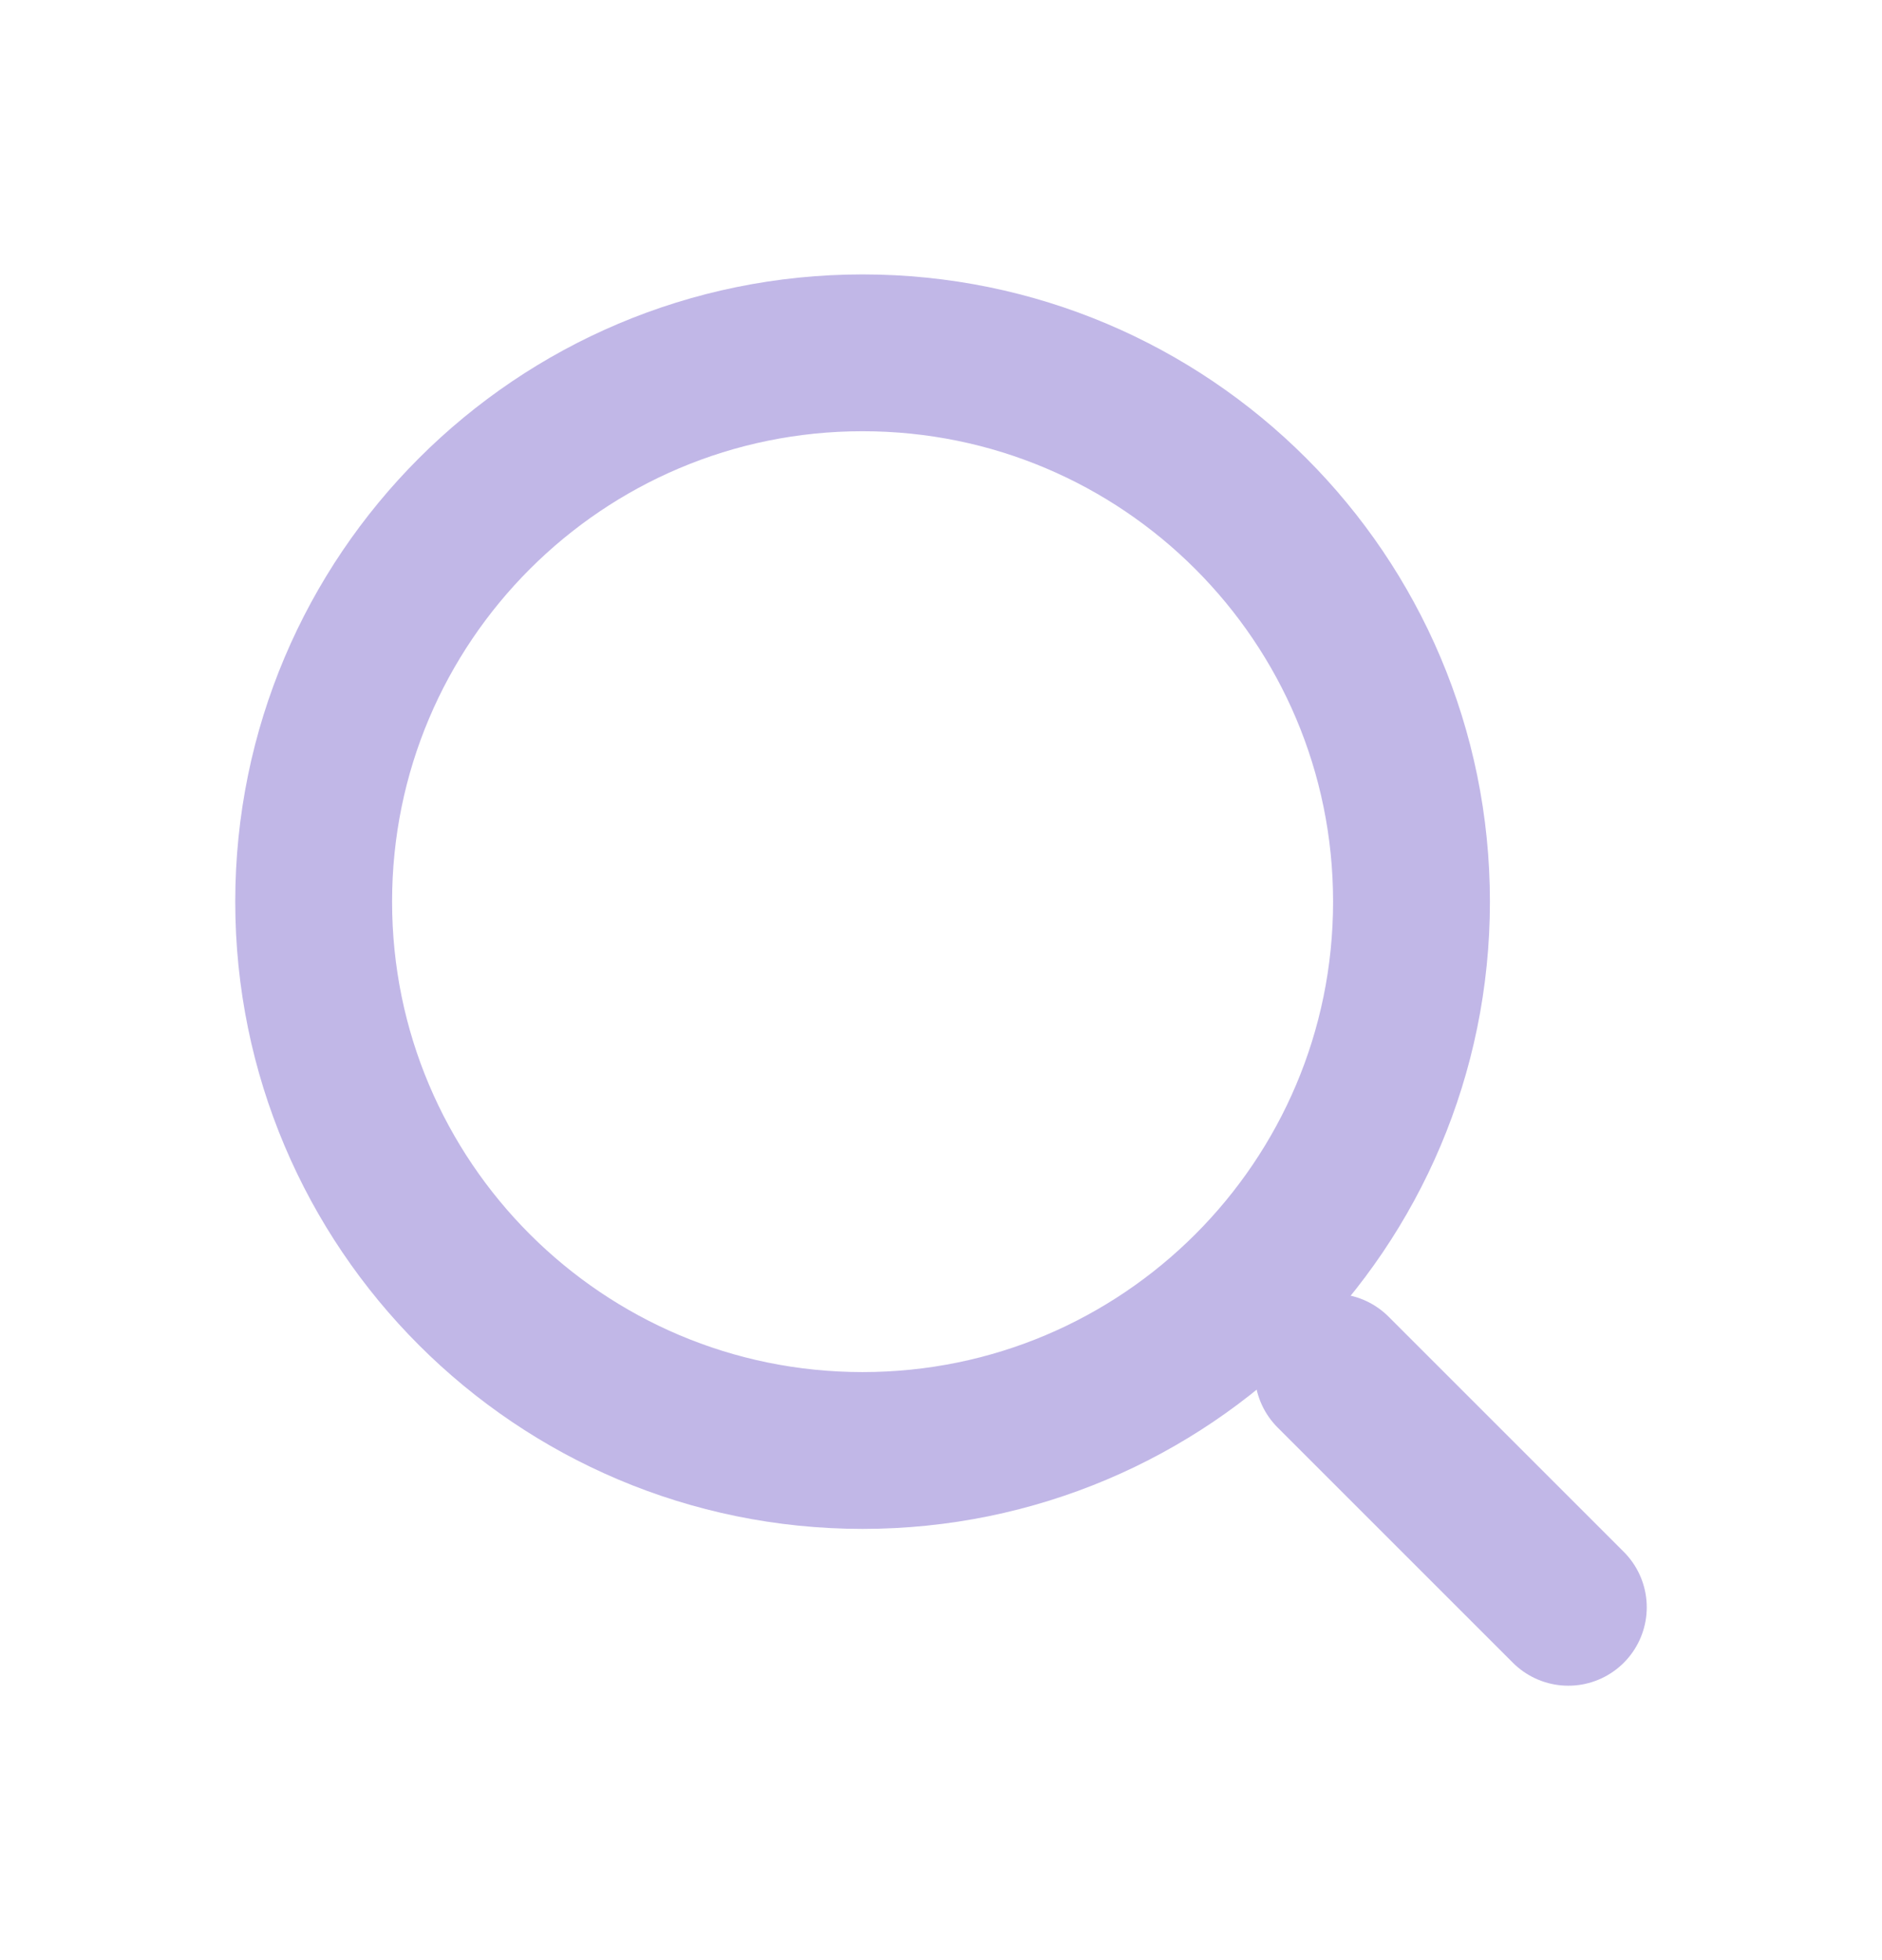 <svg width="24" height="25" viewBox="0 0 24 25" fill="none" xmlns="http://www.w3.org/2000/svg">
<path d="M11 18.5C14.866 18.5 18 15.366 18 11.5C18 7.634 14.866 4.5 11 4.5C7.134 4.5 4 7.634 4 11.5C4 15.366 7.134 18.5 11 18.5Z" stroke="#C1B7E7" stroke-width="2"/>
<path d="M20 20.5L17 17.5" stroke="#C1B7E7" stroke-width="2" stroke-linecap="round"/>
</svg>
